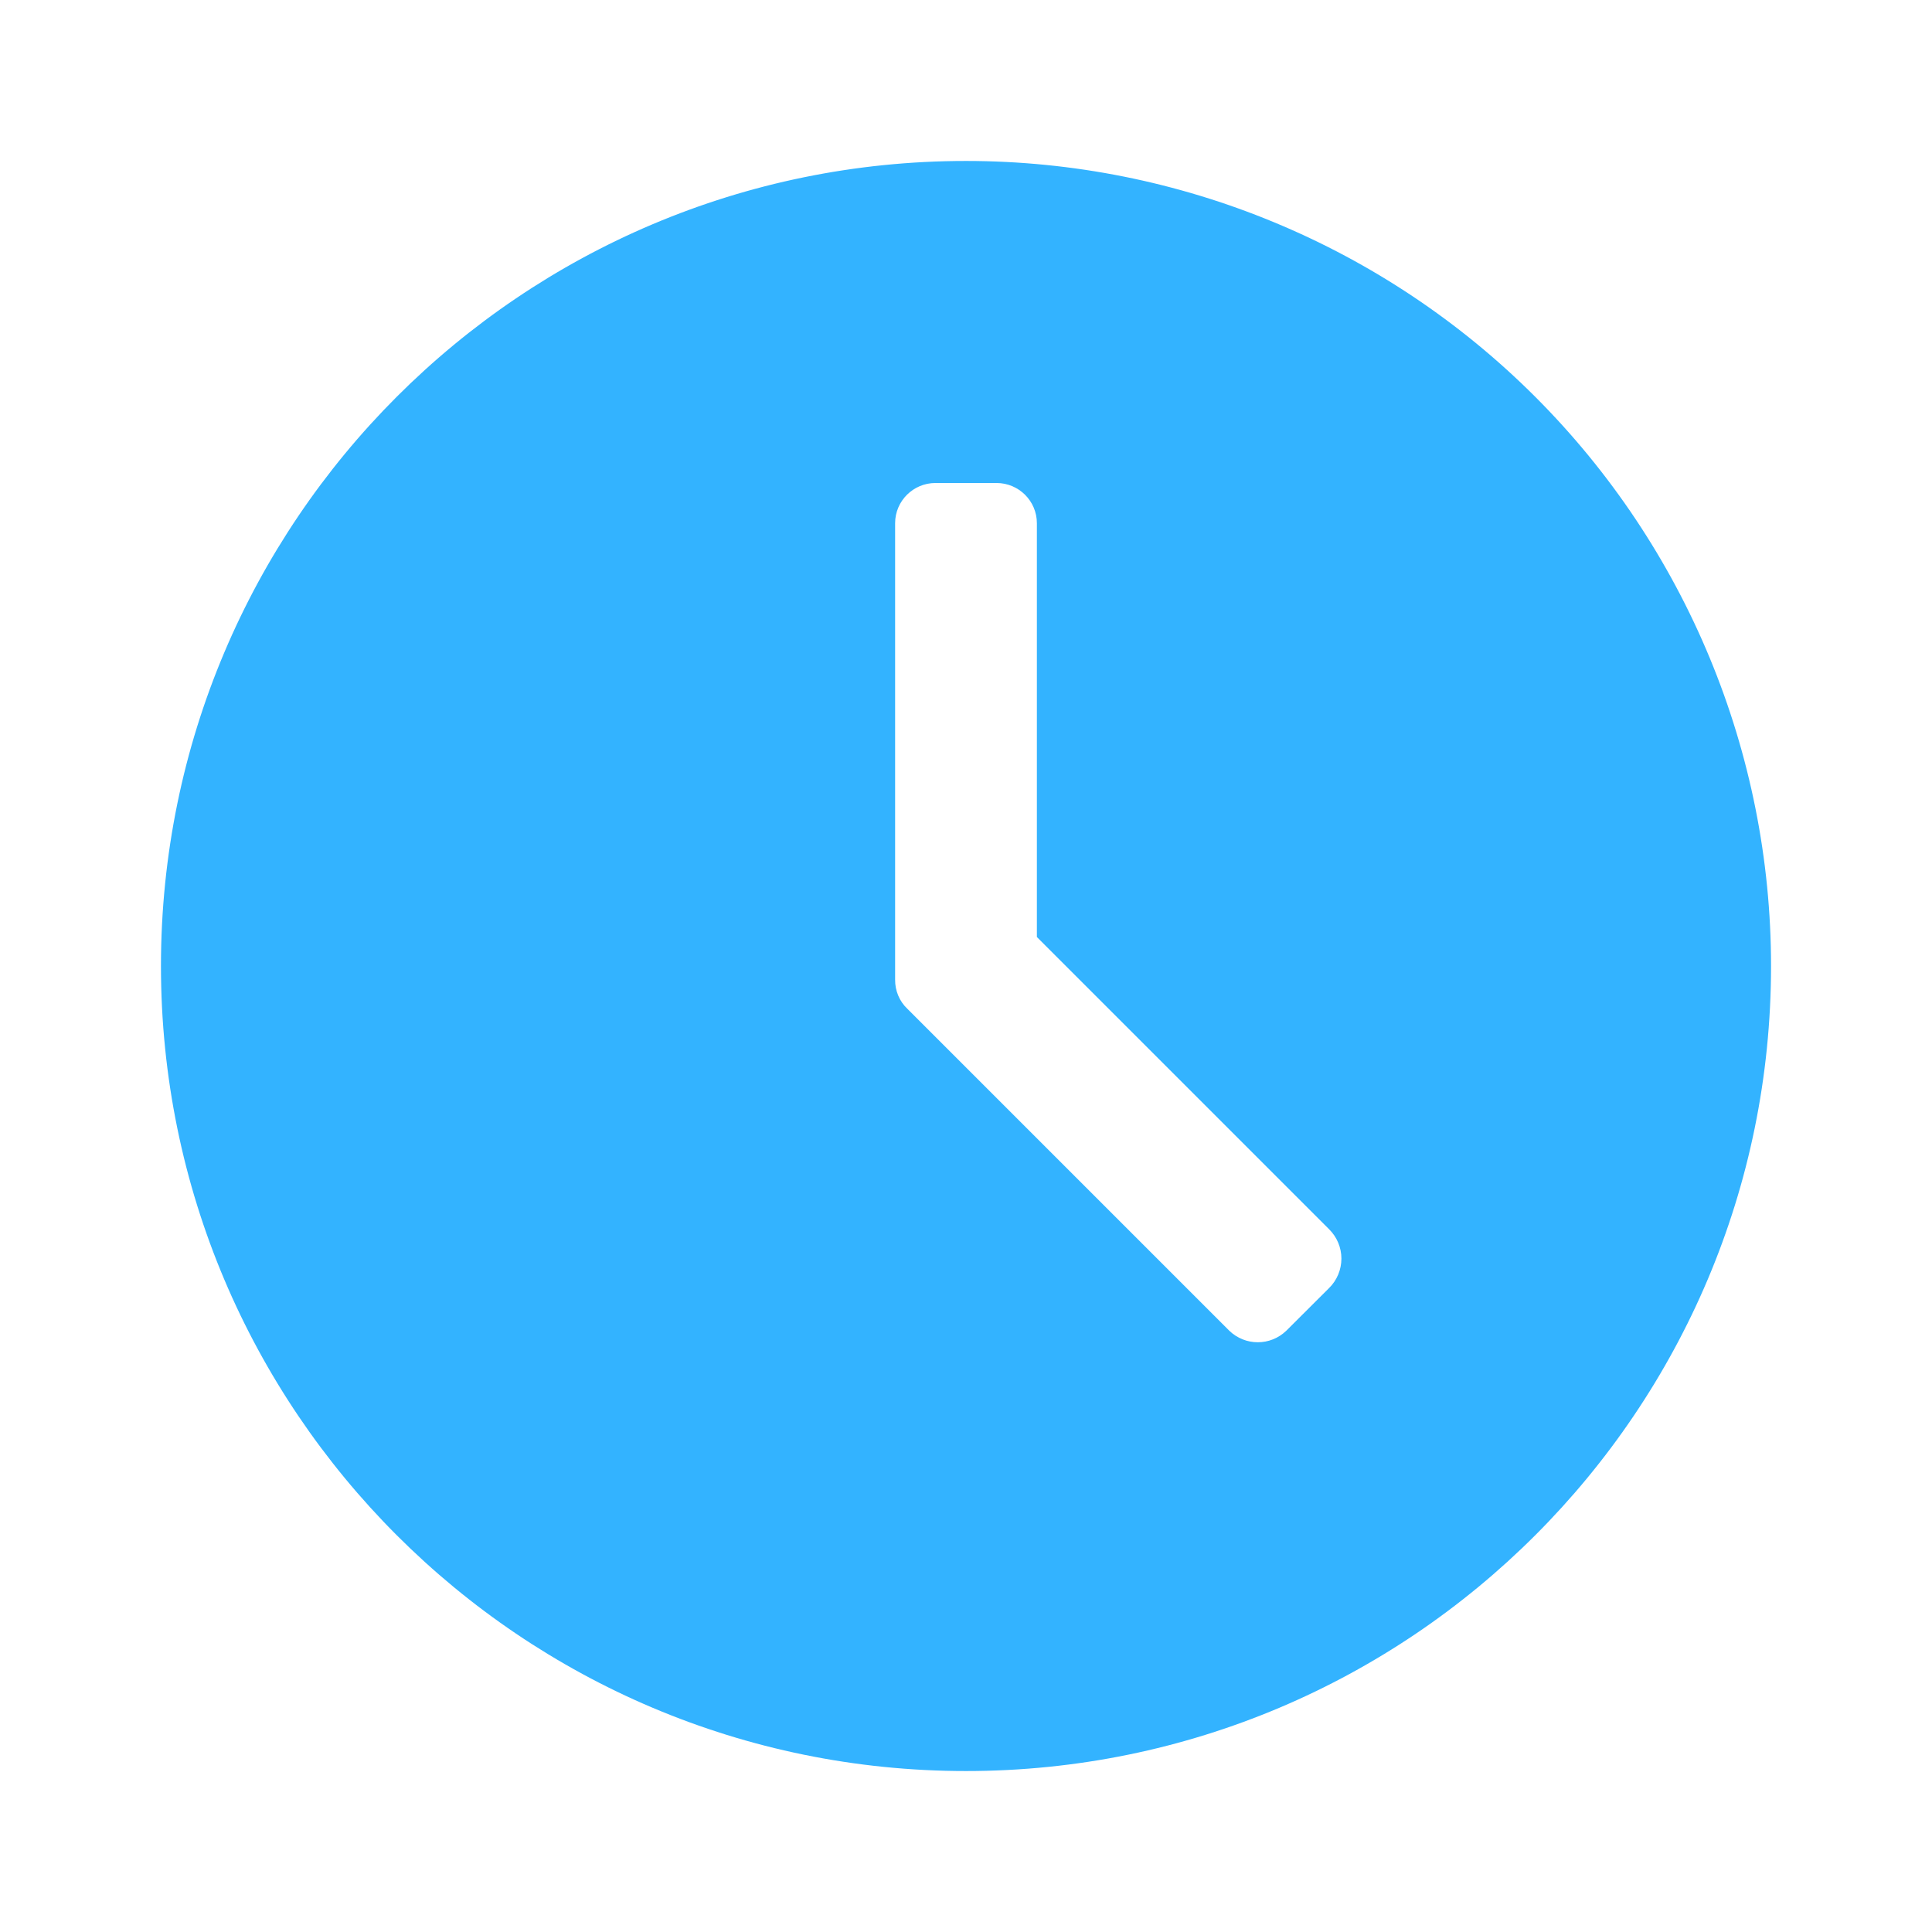 <?xml version="1.0" encoding="UTF-8"?>
<svg width="16px" height="16px" viewBox="0 0 16 16" version="1.1" xmlns="http://www.w3.org/2000/svg" xmlns:xlink="http://www.w3.org/1999/xlink">
    <title>切片</title>
    <g id="完整" stroke="none" stroke-width="1" fill="none" fill-rule="evenodd">
        <g id="我的项目/训练-训练列表" transform="translate(-420, -712)" fill="#33B3FF">
            <g id="ico-/-24-/-files-/-files_outlined备份-7" transform="translate(420, 712)">
                <path d="M8,1.333 C4.318,1.333 1.333,4.318 1.333,8 C1.333,11.682 4.318,14.667 8,14.667 C11.682,14.667 14.667,11.682 14.667,8 C14.667,6.232 13.964,4.536 12.714,3.286 C11.464,2.036 9.768,1.333 8,1.333 Z M11.007,10.667 L10.653,11.02 C10.521,11.148 10.312,11.148 10.18,11.02 L7.513,8.353 C7.448,8.291 7.412,8.204 7.413,8.113 L7.413,4.333 C7.413,4.149 7.563,4 7.747,4 L8.253,4 C8.437,4 8.587,4.149 8.587,4.333 L8.587,7.76 L11.007,10.18 C11.072,10.244 11.109,10.332 11.109,10.423 C11.109,10.515 11.072,10.603 11.007,10.667 L11.007,10.667 Z" id="Icon-color"></path>
            </g>
        </g>
    </g>
</svg>